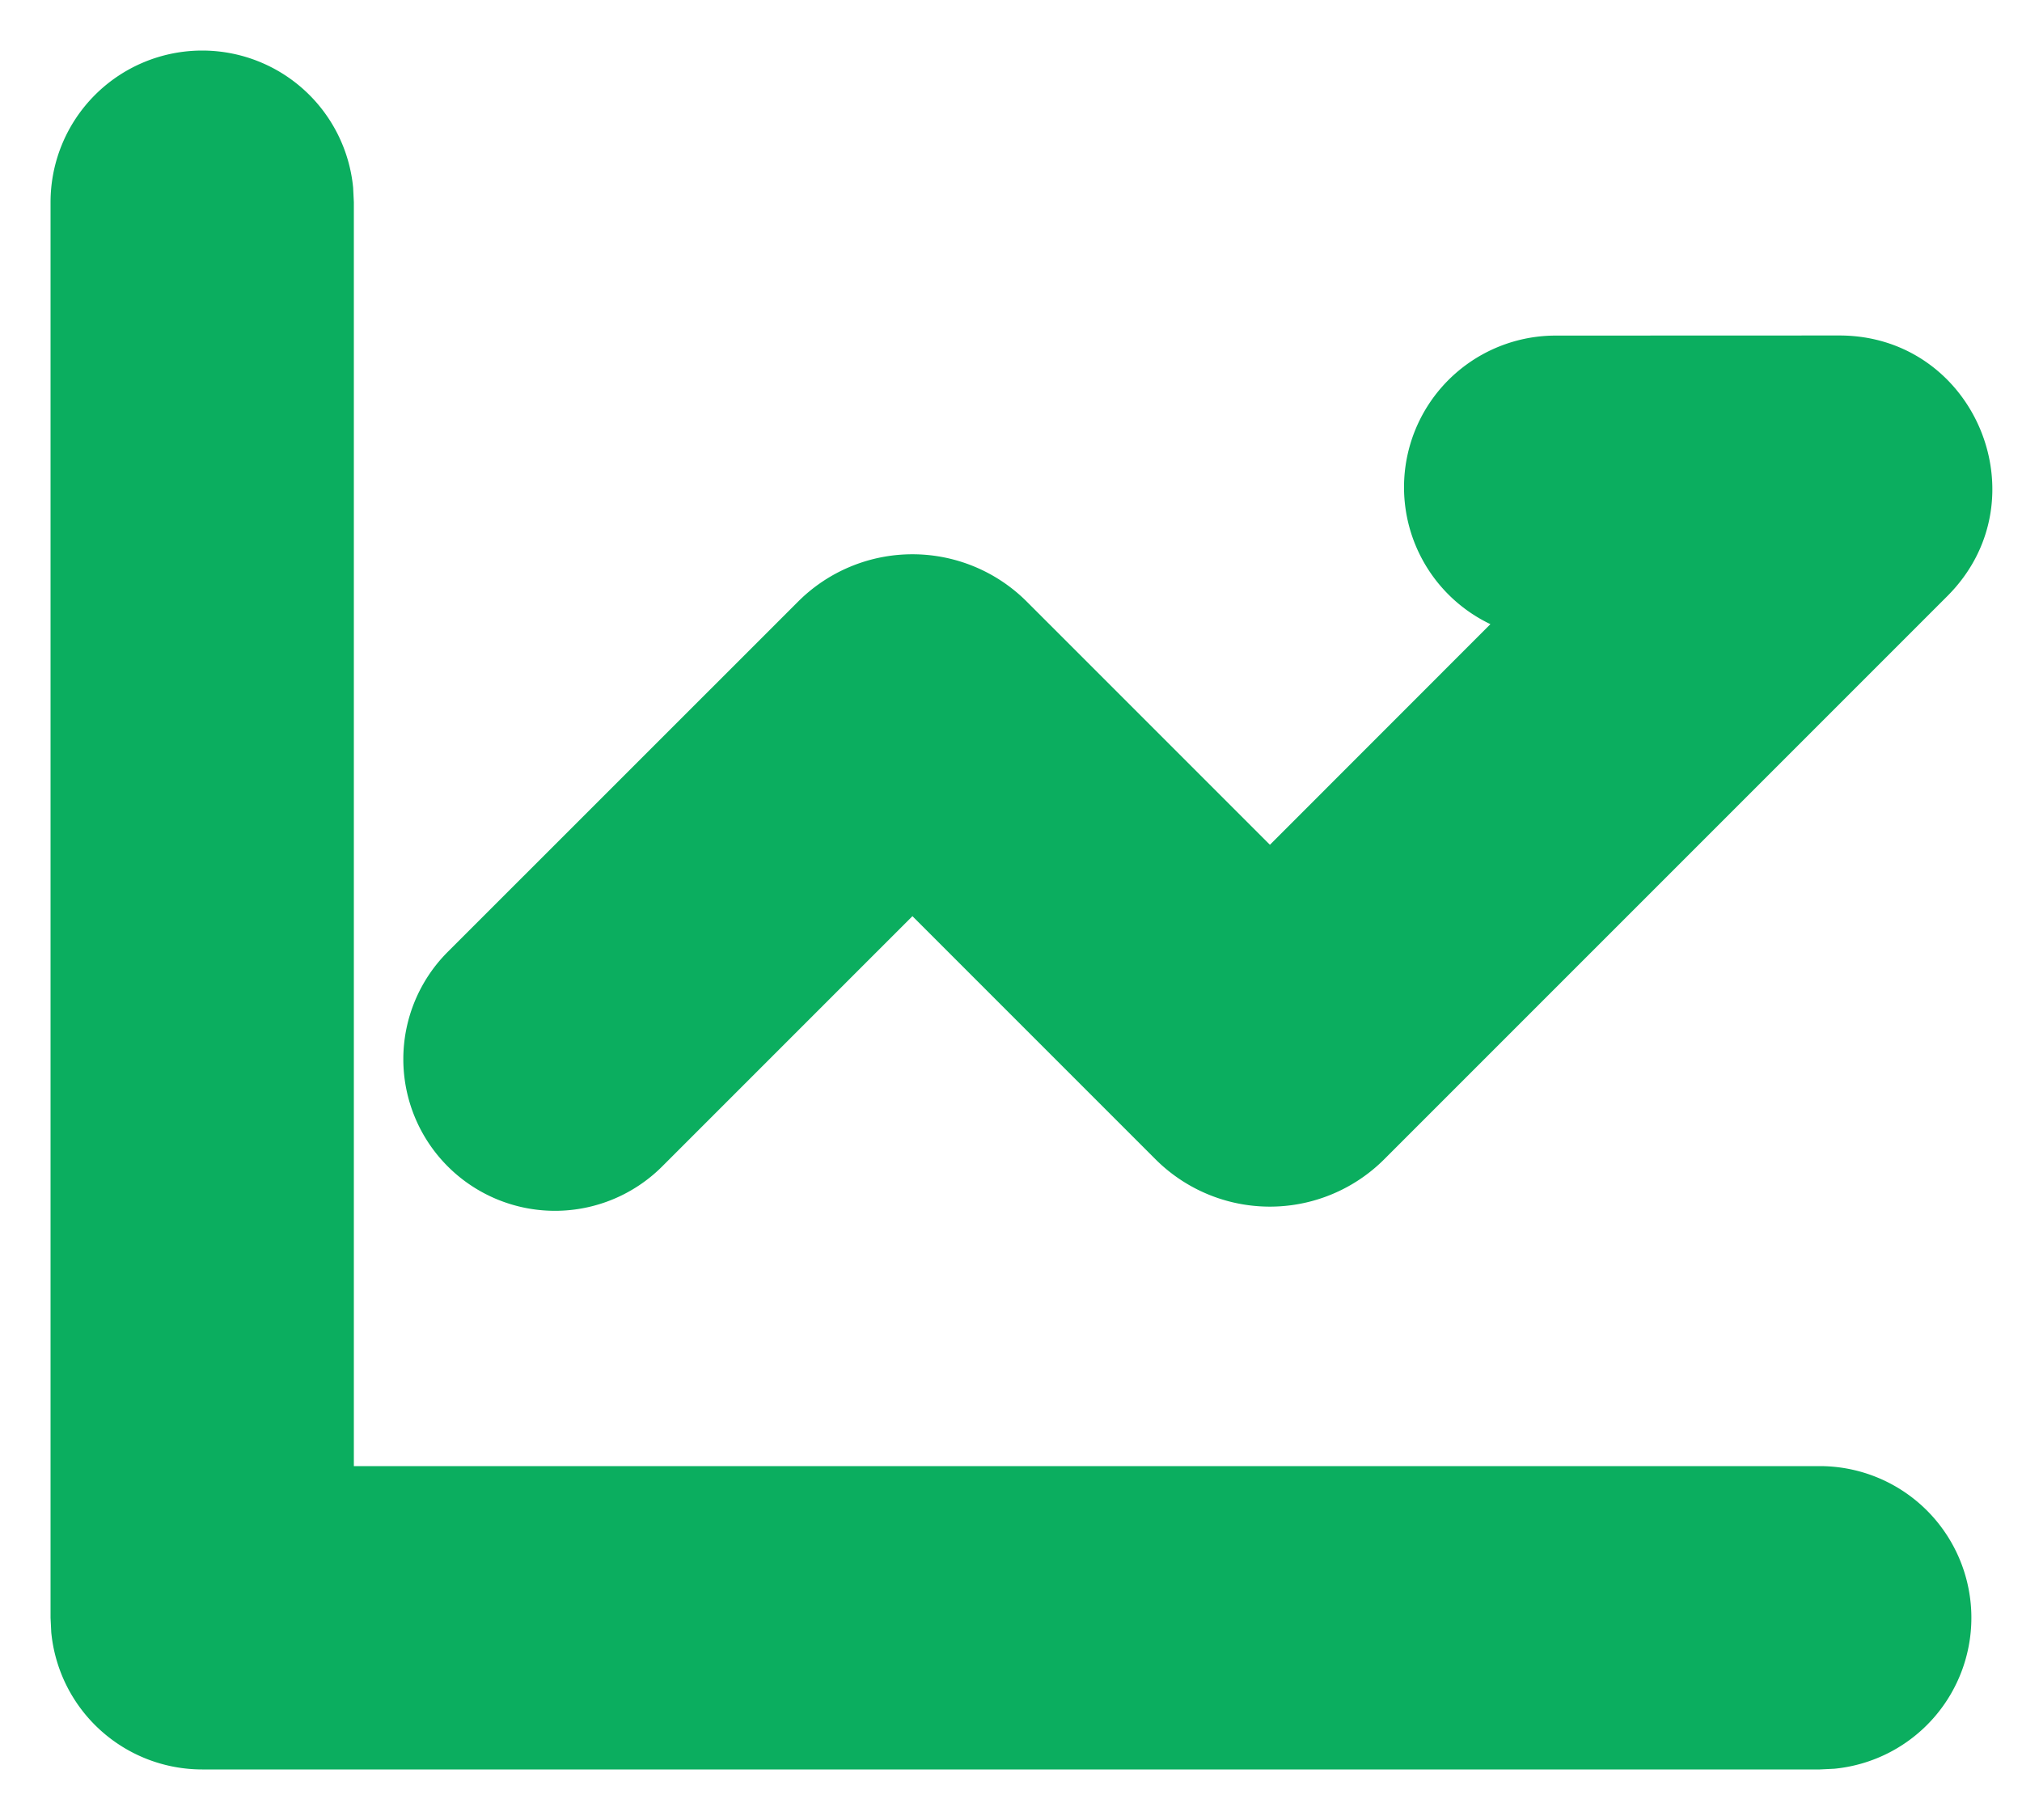 <svg width="20" height="18" fill="none" xmlns="http://www.w3.org/2000/svg"><path d="M2 .5a1.5 1.5 0 011.493 1.356L3.5 2v12.5H18a1.5 1.5 0 01.144 2.993L18 17.5H2a1.5 1.5 0 01-1.493-1.356L.5 16V2A1.5 1.5 0 012 .5zm16.193 2.818c1.346 0 2.02 1.627 1.068 2.578l-5.569 5.569a1.6 1.6 0 01-2.263 0L9.025 9.061 6.55 11.536a1.5 1.5 0 01-2.121-2.122L7.894 5.95a1.6 1.6 0 012.262 0l2.405 2.405 2.181-2.182a1.5 1.5 0 01.647-2.854l2.804-.001z" fill="#0BAE5F"/></svg>